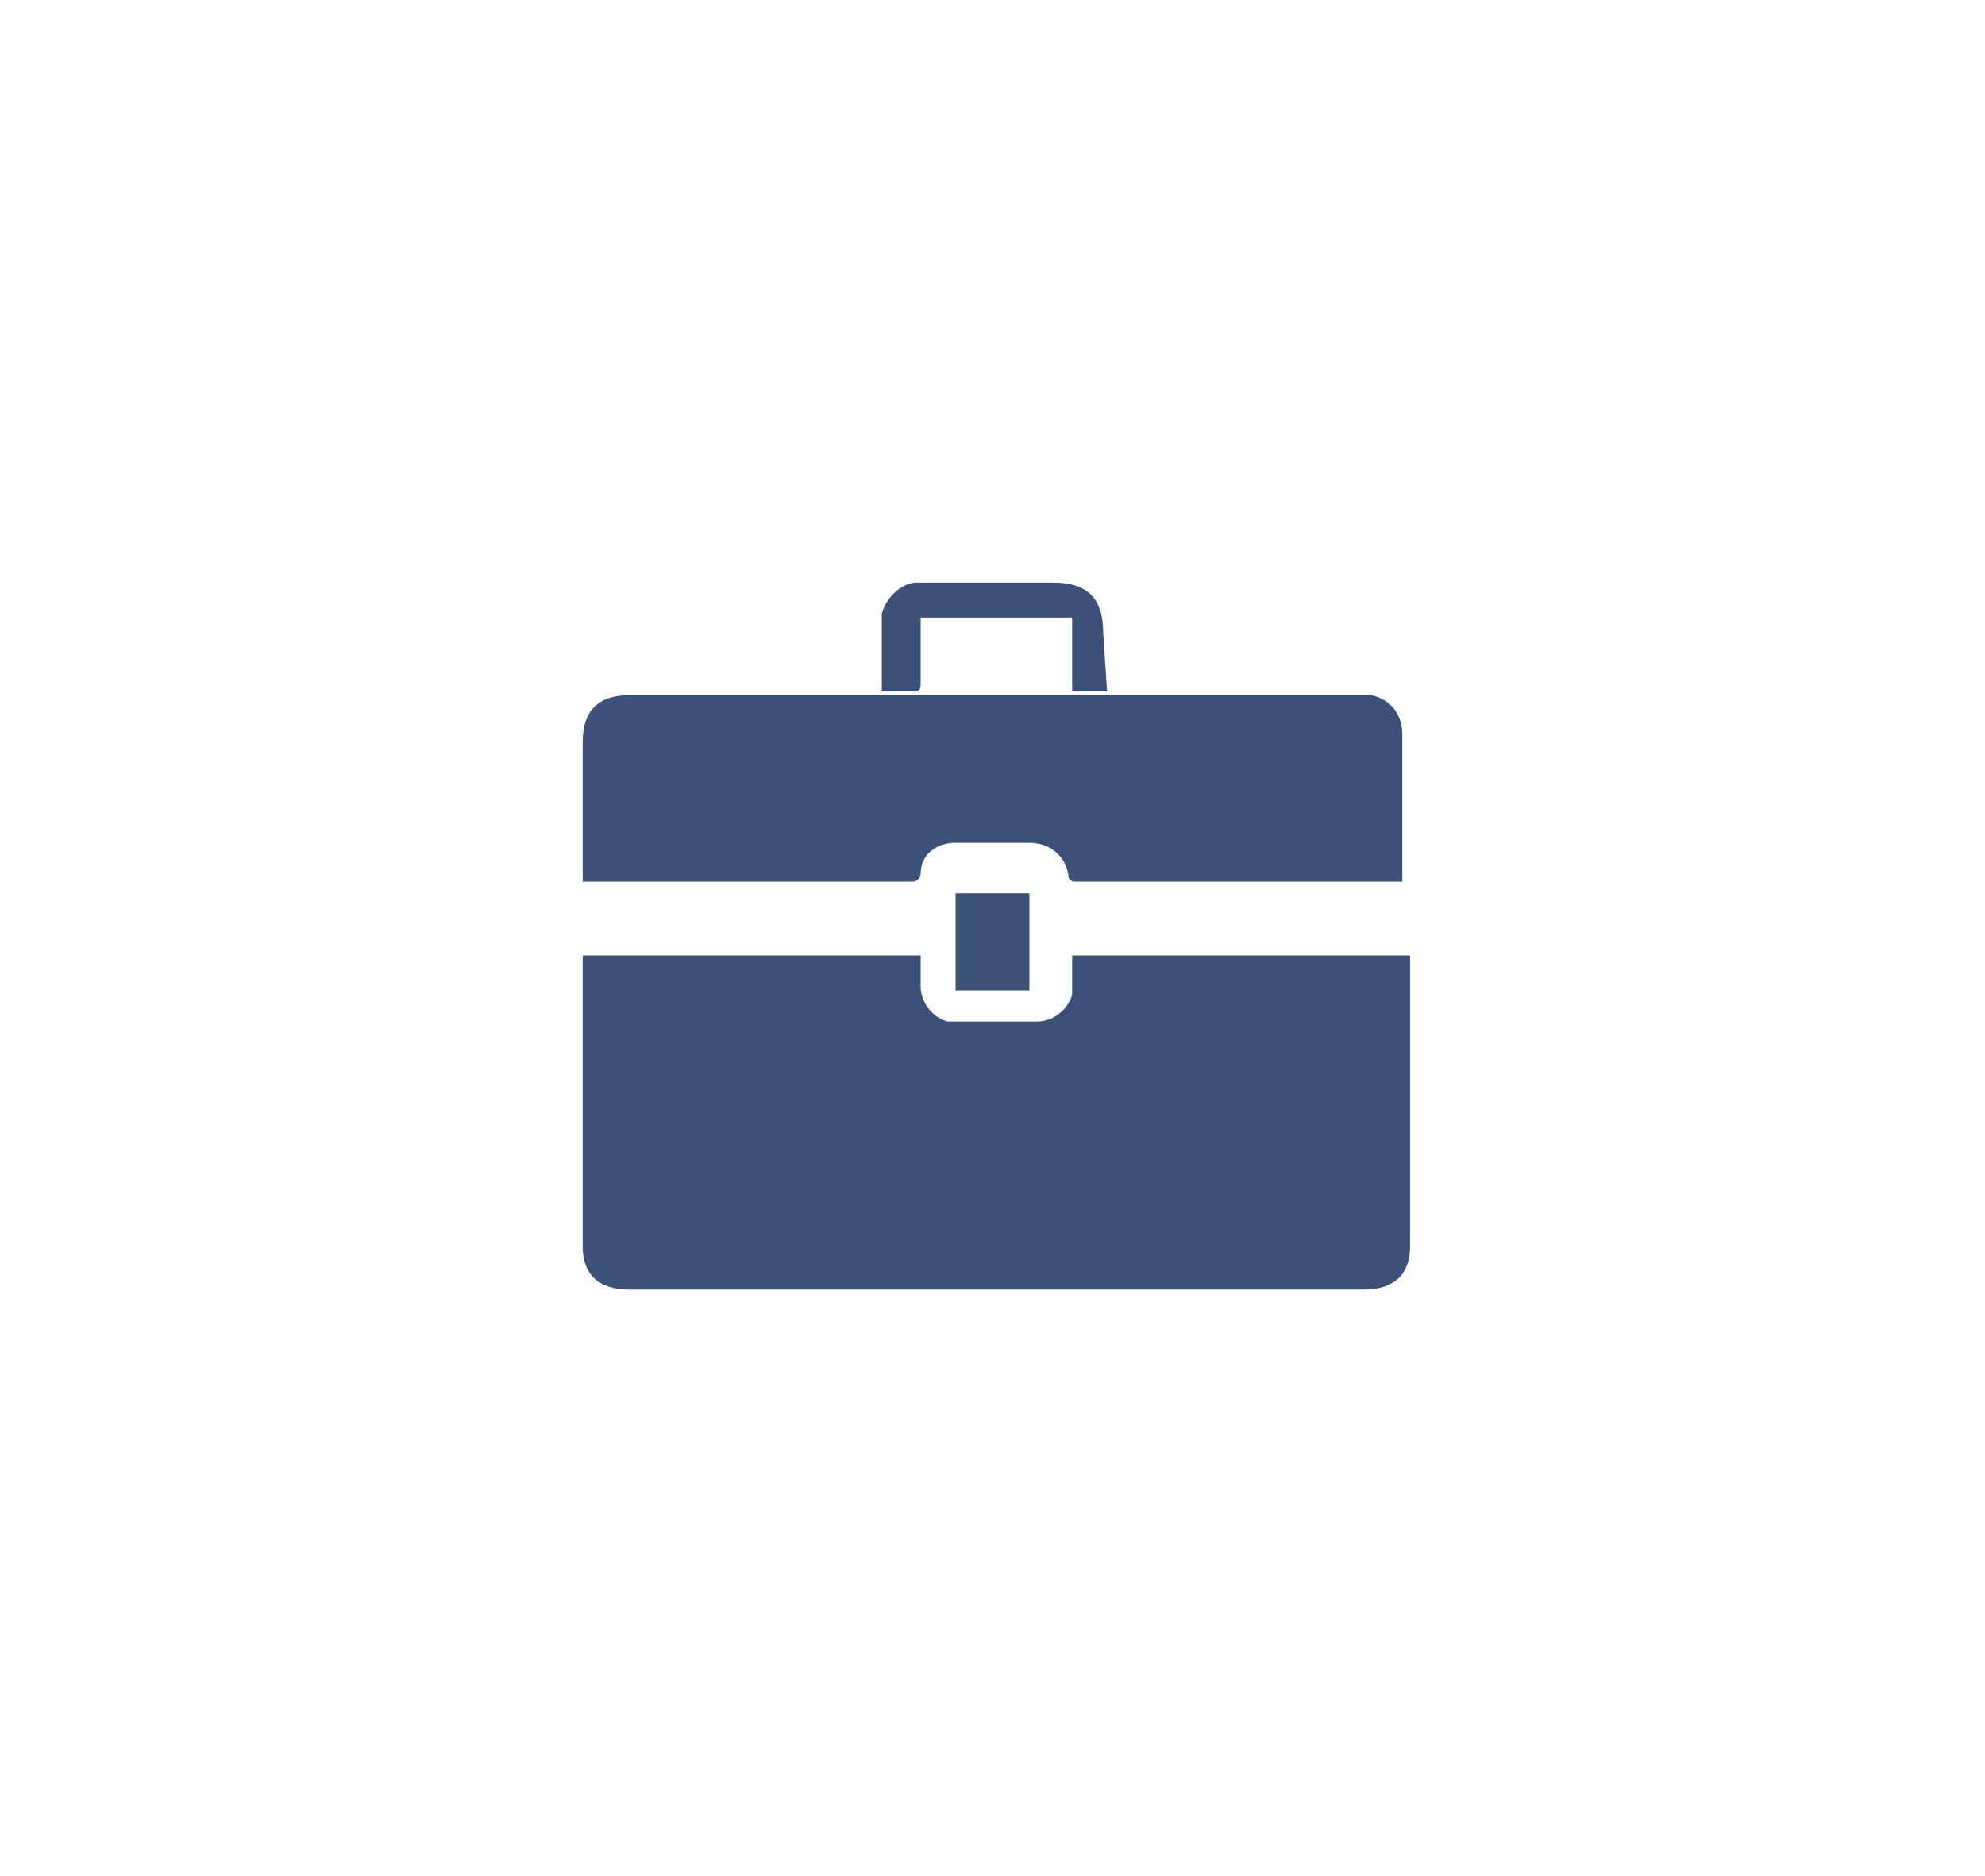 <?xml version="1.0" encoding="utf-8"?>
<!-- Generator: Adobe Illustrator 24.2.1, SVG Export Plug-In . SVG Version: 6.00 Build 0)  -->
<svg version="1.1" id="Layer_1" xmlns="http://www.w3.org/2000/svg" xmlns:xlink="http://www.w3.org/1999/xlink" x="0px" y="0px"
	 viewBox="0 0 51.1 48.3" style="enable-background:new 0 0 51.1 48.3;" xml:space="preserve">
<style type="text/css">
	.st0{fill:#3C5178;}
</style>
<g transform="translate(15 15)">
	<path class="st0" d="M0,9.6h8.7c0,0.3,0,0.5,0,0.8c0,0.4,0.3,0.8,0.7,0.9c0.1,0,0.1,0,0.2,0c0.7,0,1.4,0,2.1,0
		c0.4,0,0.8-0.3,0.9-0.7c0-0.3,0-0.6,0-1h8.7v0.2c0,2.4,0,4.9,0,7.3c0,0.7-0.4,1.1-1.2,1.1H1.2c-0.8,0-1.2-0.4-1.2-1.1V9.6L0,9.6z"
		/>
	<path class="st0" d="M0,7.7V7.4c0-1.1,0-2.2,0-3.3c0-0.8,0.4-1.2,1.2-1.2c2.5,0,4.9,0,7.4,0c3.7,0,7.5,0,11.2,0c0.2,0,0.3,0,0.5,0
		c0.5,0.1,0.8,0.5,0.8,1c0,1.2,0,2.5,0,3.7c0,0,0,0,0,0.1c-0.1,0-0.1,0-0.2,0c-2.7,0-5.4,0-8.1,0c-0.2,0-0.3,0-0.3-0.2
		C12.4,7,12,6.7,11.5,6.7c-0.6,0-1.3,0-1.9,0C9.1,6.7,8.7,7,8.7,7.5c0,0.1-0.1,0.2-0.2,0.2c0,0-0.1,0-0.1,0L0,7.7L0,7.7z"/>
	<path class="st0" d="M13.5,2.8h-0.9V0.9H8.7v1.6c0,0.3,0,0.3-0.3,0.3c-0.2,0-0.4,0-0.6,0c0,0-0.1,0-0.1,0c0-0.5,0-1,0-1.5
		c0-0.2,0-0.4,0-0.5C7.8,0.4,8.2,0,8.6,0C8.8,0,8.9,0,9,0c1,0,2.1,0,3.1,0c0.9,0,1.3,0.4,1.3,1.3L13.5,2.8z"/>
	<path class="st0" d="M11.5,10.5H9.6V8h1.9V10.5z"/>
</g>
</svg>

